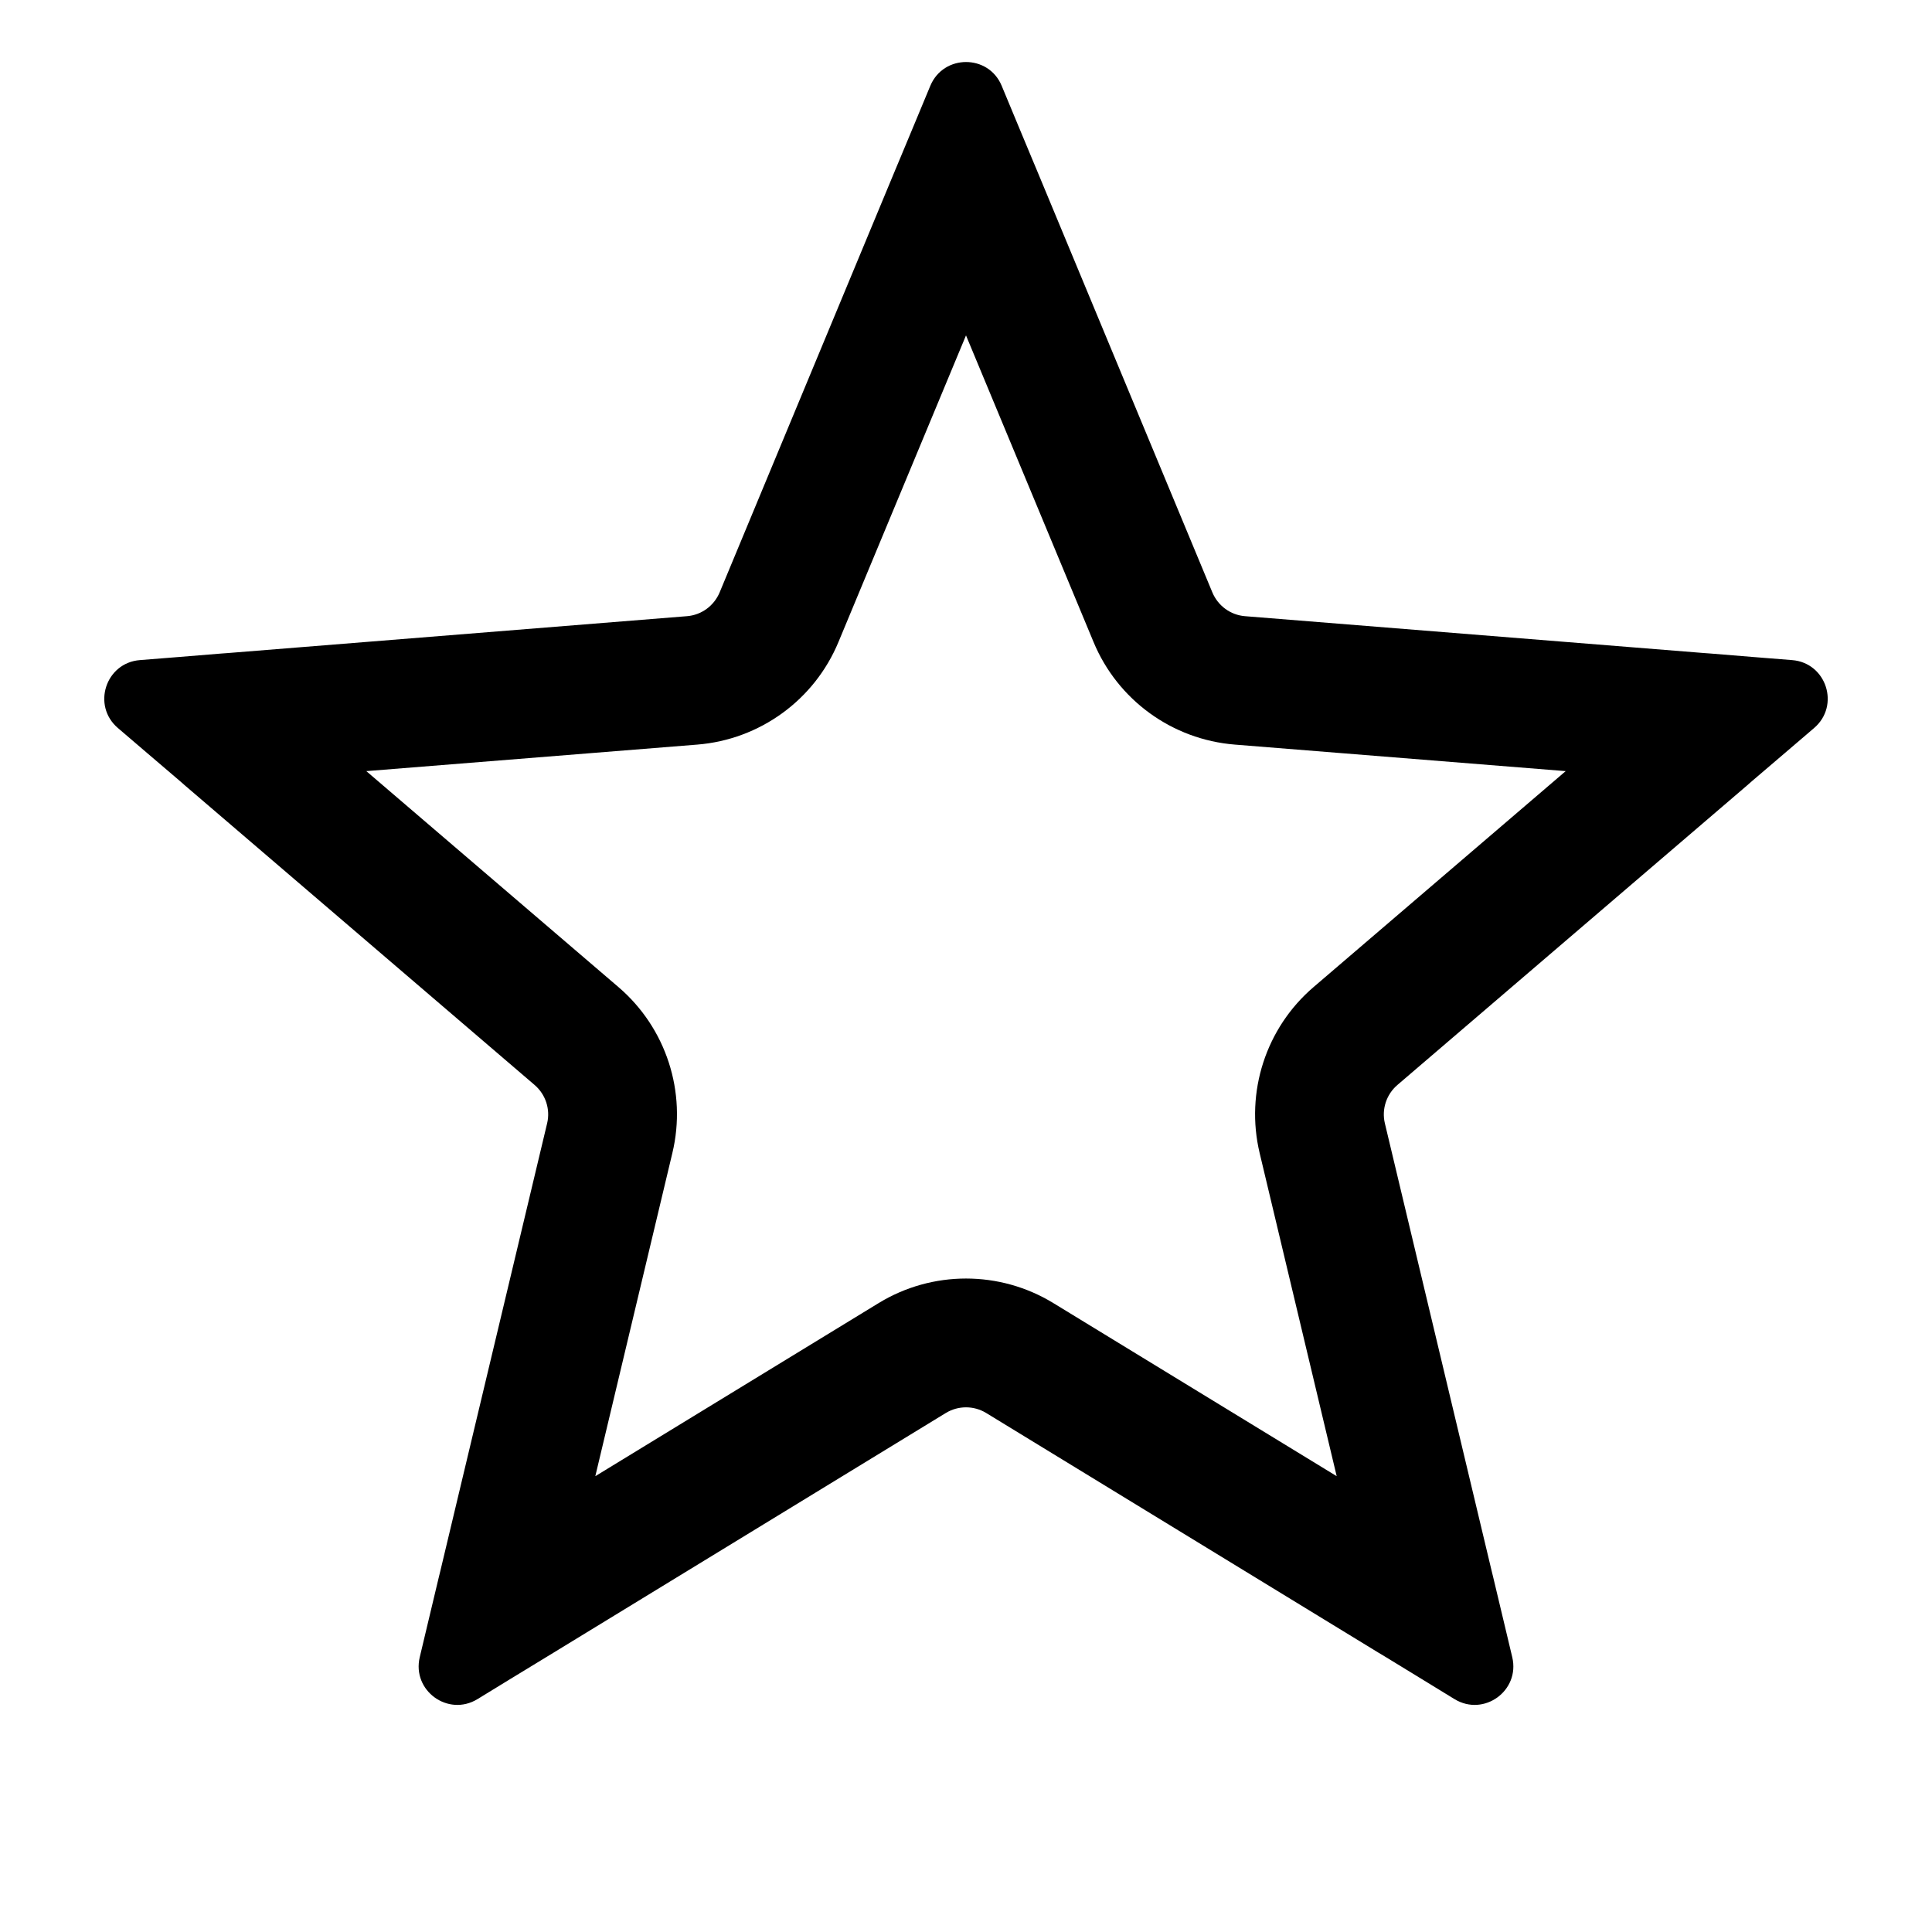<svg stroke="currentColor" fill="none" stroke-width="0" viewBox="0 0 15 15" height="1em" width="1em" xmlns="http://www.w3.org/2000/svg"><path fill-rule="evenodd" clip-rule="evenodd" d="M6.979 1.252L6.958 1.302L5.587 4.6C5.543 4.704 5.446 4.775 5.334 4.784L1.773 5.07L1.718 5.074L1.387 5.101L1.086 5.125C0.82 5.146 0.712 5.478 0.915 5.652L1.144 5.848L1.397 6.064L1.438 6.1L4.151 8.424C4.236 8.497 4.274 8.612 4.248 8.721L3.419 12.196L3.406 12.249L3.329 12.572L3.259 12.866C3.197 13.126 3.479 13.331 3.707 13.192L3.965 13.034L4.249 12.861L4.295 12.833L7.344 10.97C7.44 10.912 7.56 10.912 7.656 10.97L10.705 12.833L10.752 12.861L11.035 13.034L11.293 13.192C11.521 13.331 11.803 13.126 11.741 12.866L11.671 12.572L11.594 12.249L11.581 12.196L10.752 8.721C10.726 8.612 10.764 8.497 10.849 8.424L13.562 6.1L13.603 6.064L13.856 5.848L14.085 5.652C14.288 5.478 14.18 5.146 13.914 5.125L13.613 5.101L13.282 5.074L13.227 5.07L9.666 4.784C9.554 4.775 9.457 4.704 9.413 4.6L8.042 1.302L8.021 1.252L7.893 0.945L7.777 0.666C7.675 0.42 7.326 0.42 7.223 0.666L7.107 0.945L6.979 1.252ZM7.5 2.604L6.51 4.984C6.323 5.435 5.899 5.742 5.414 5.781L2.844 5.987L4.802 7.664C5.172 7.981 5.334 8.479 5.22 8.953L4.622 11.461L6.822 10.117C7.238 9.863 7.762 9.863 8.178 10.117L10.378 11.461L9.78 8.953C9.667 8.479 9.828 7.981 10.198 7.664L12.156 5.987L9.587 5.781C9.101 5.742 8.677 5.435 8.49 4.984L7.5 2.604Z" fill="currentColor"></path></svg>